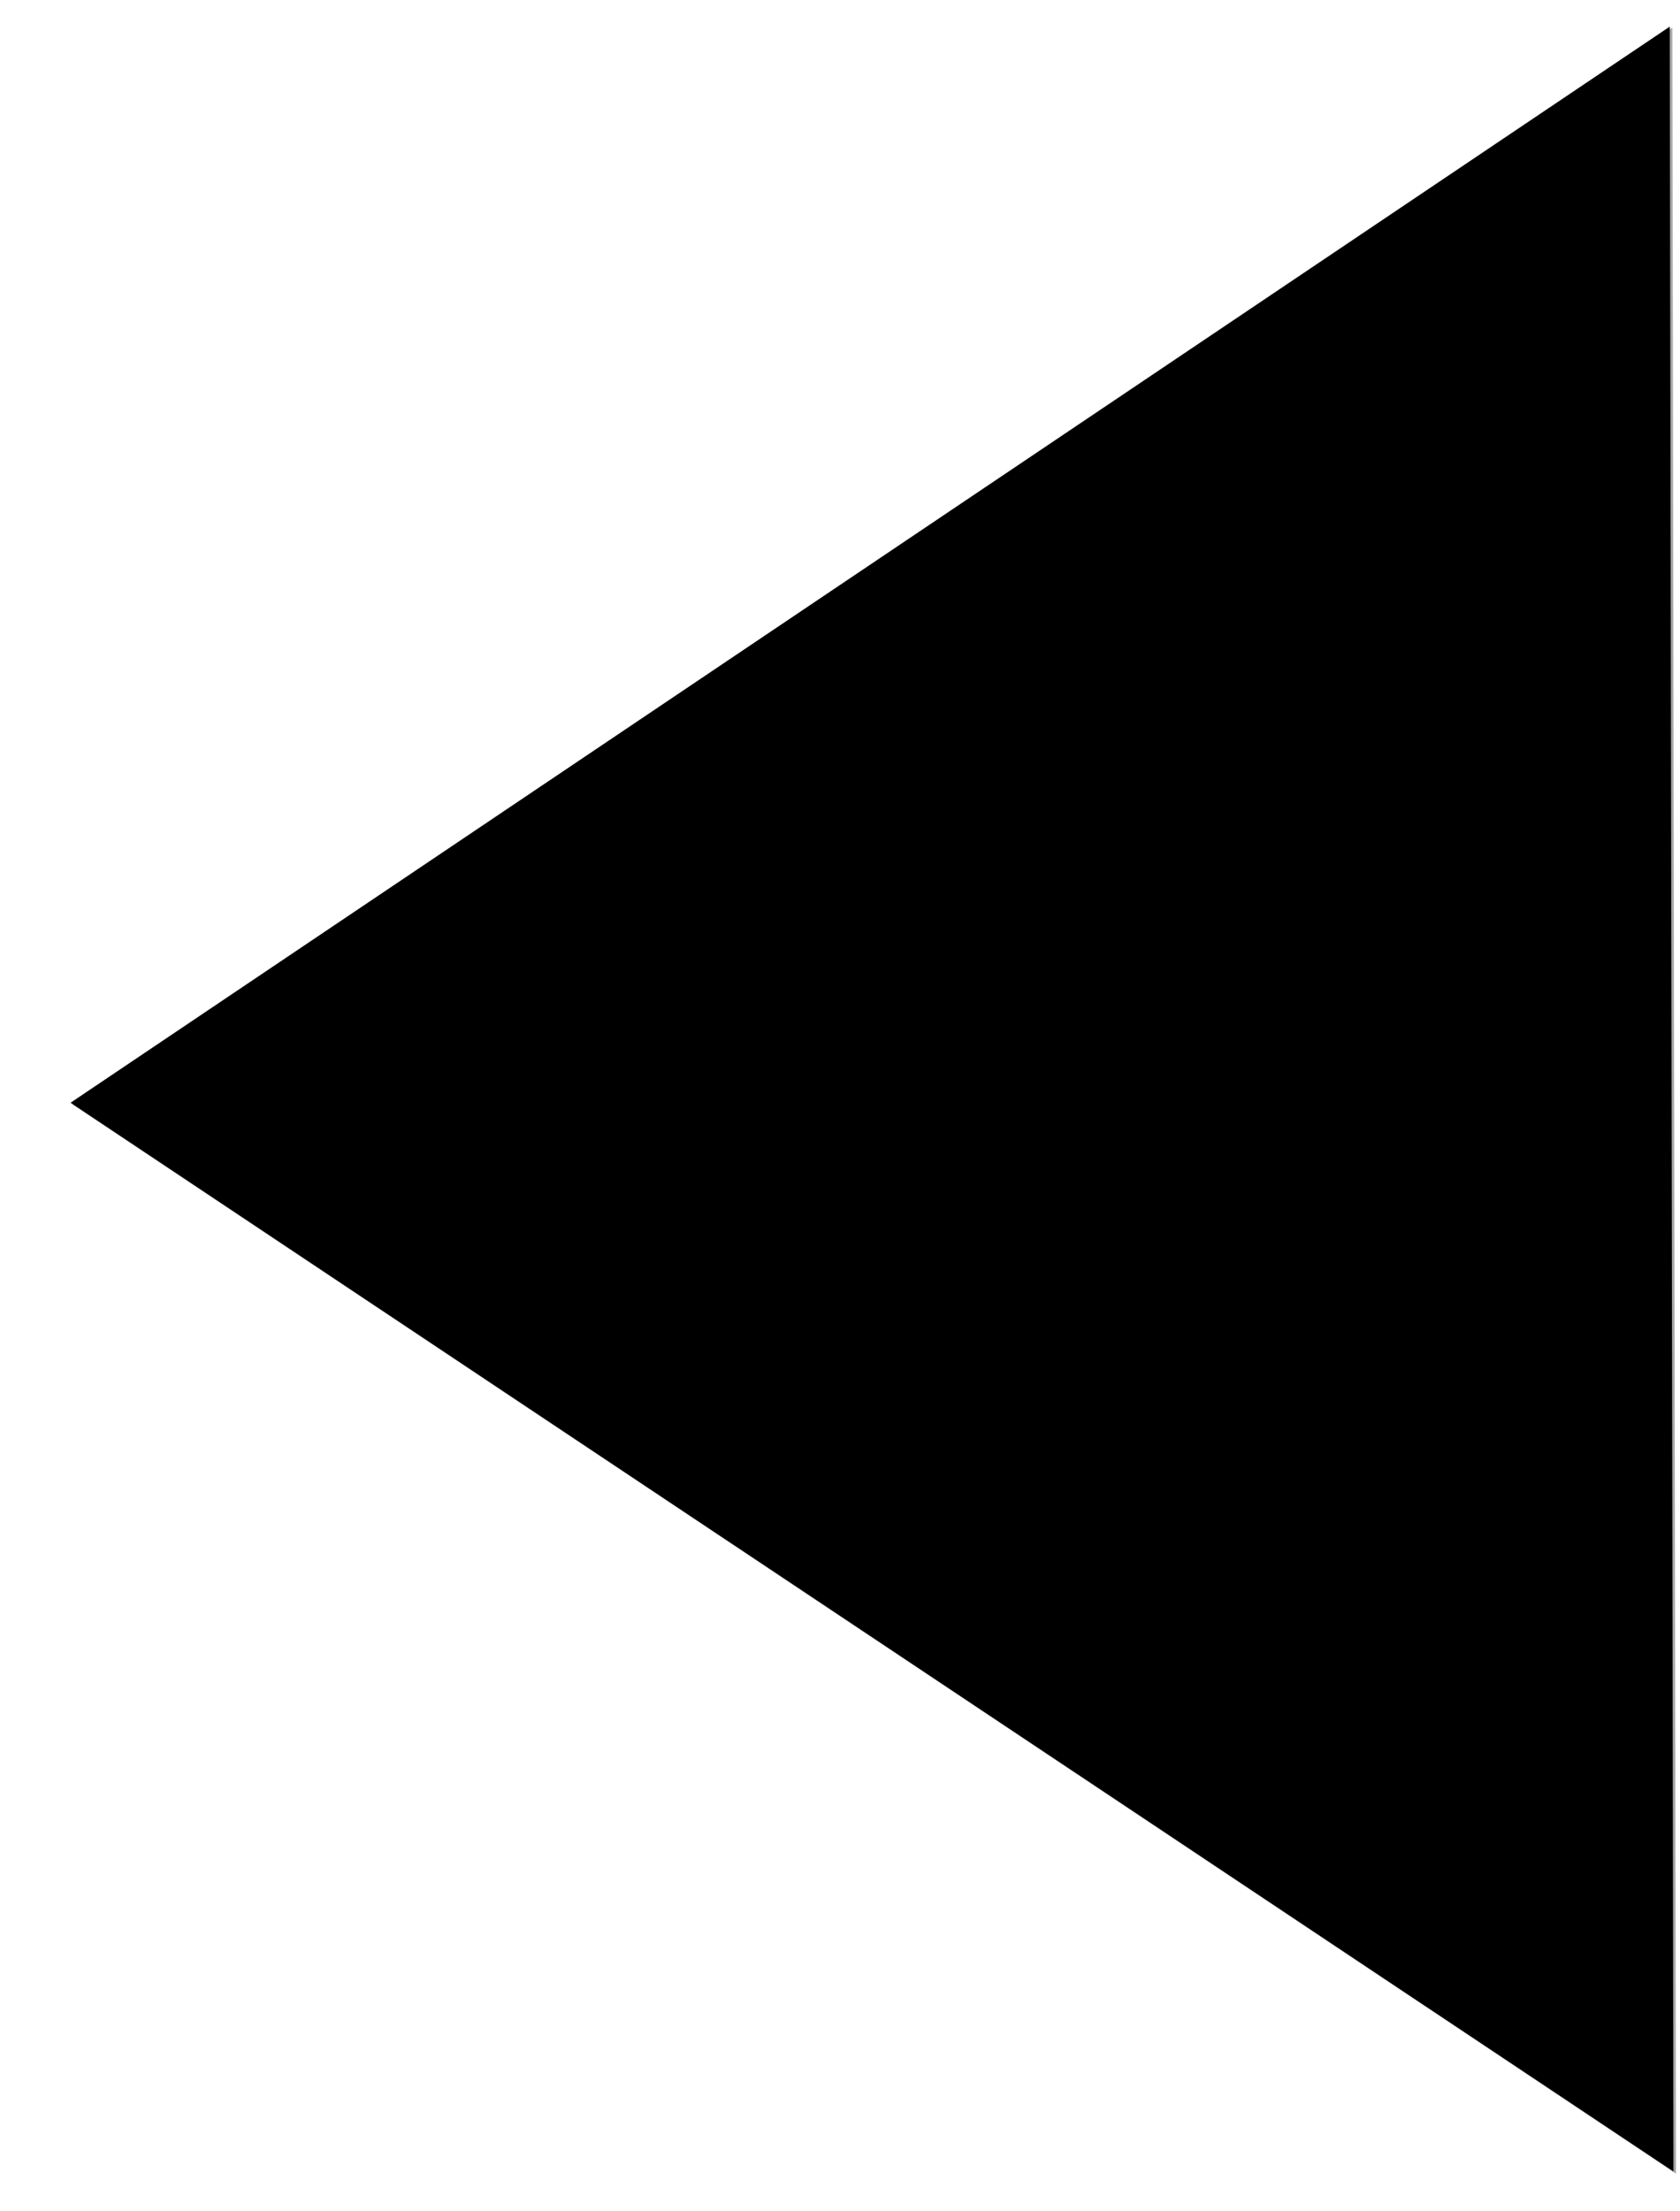 <svg width="19" height="25" viewBox="0 0 19 25" fill="none" xmlns="http://www.w3.org/2000/svg">
<path d="M18.884 0.301L18.926 24.55L0.798 12.467L18.884 0.301Z" fill="currentColor"/>
<path d="M1.715 12.482L18.415 1.25L18.453 23.639L1.715 12.482Z" stroke="black" stroke-opacity="0.34"/>
</svg>
